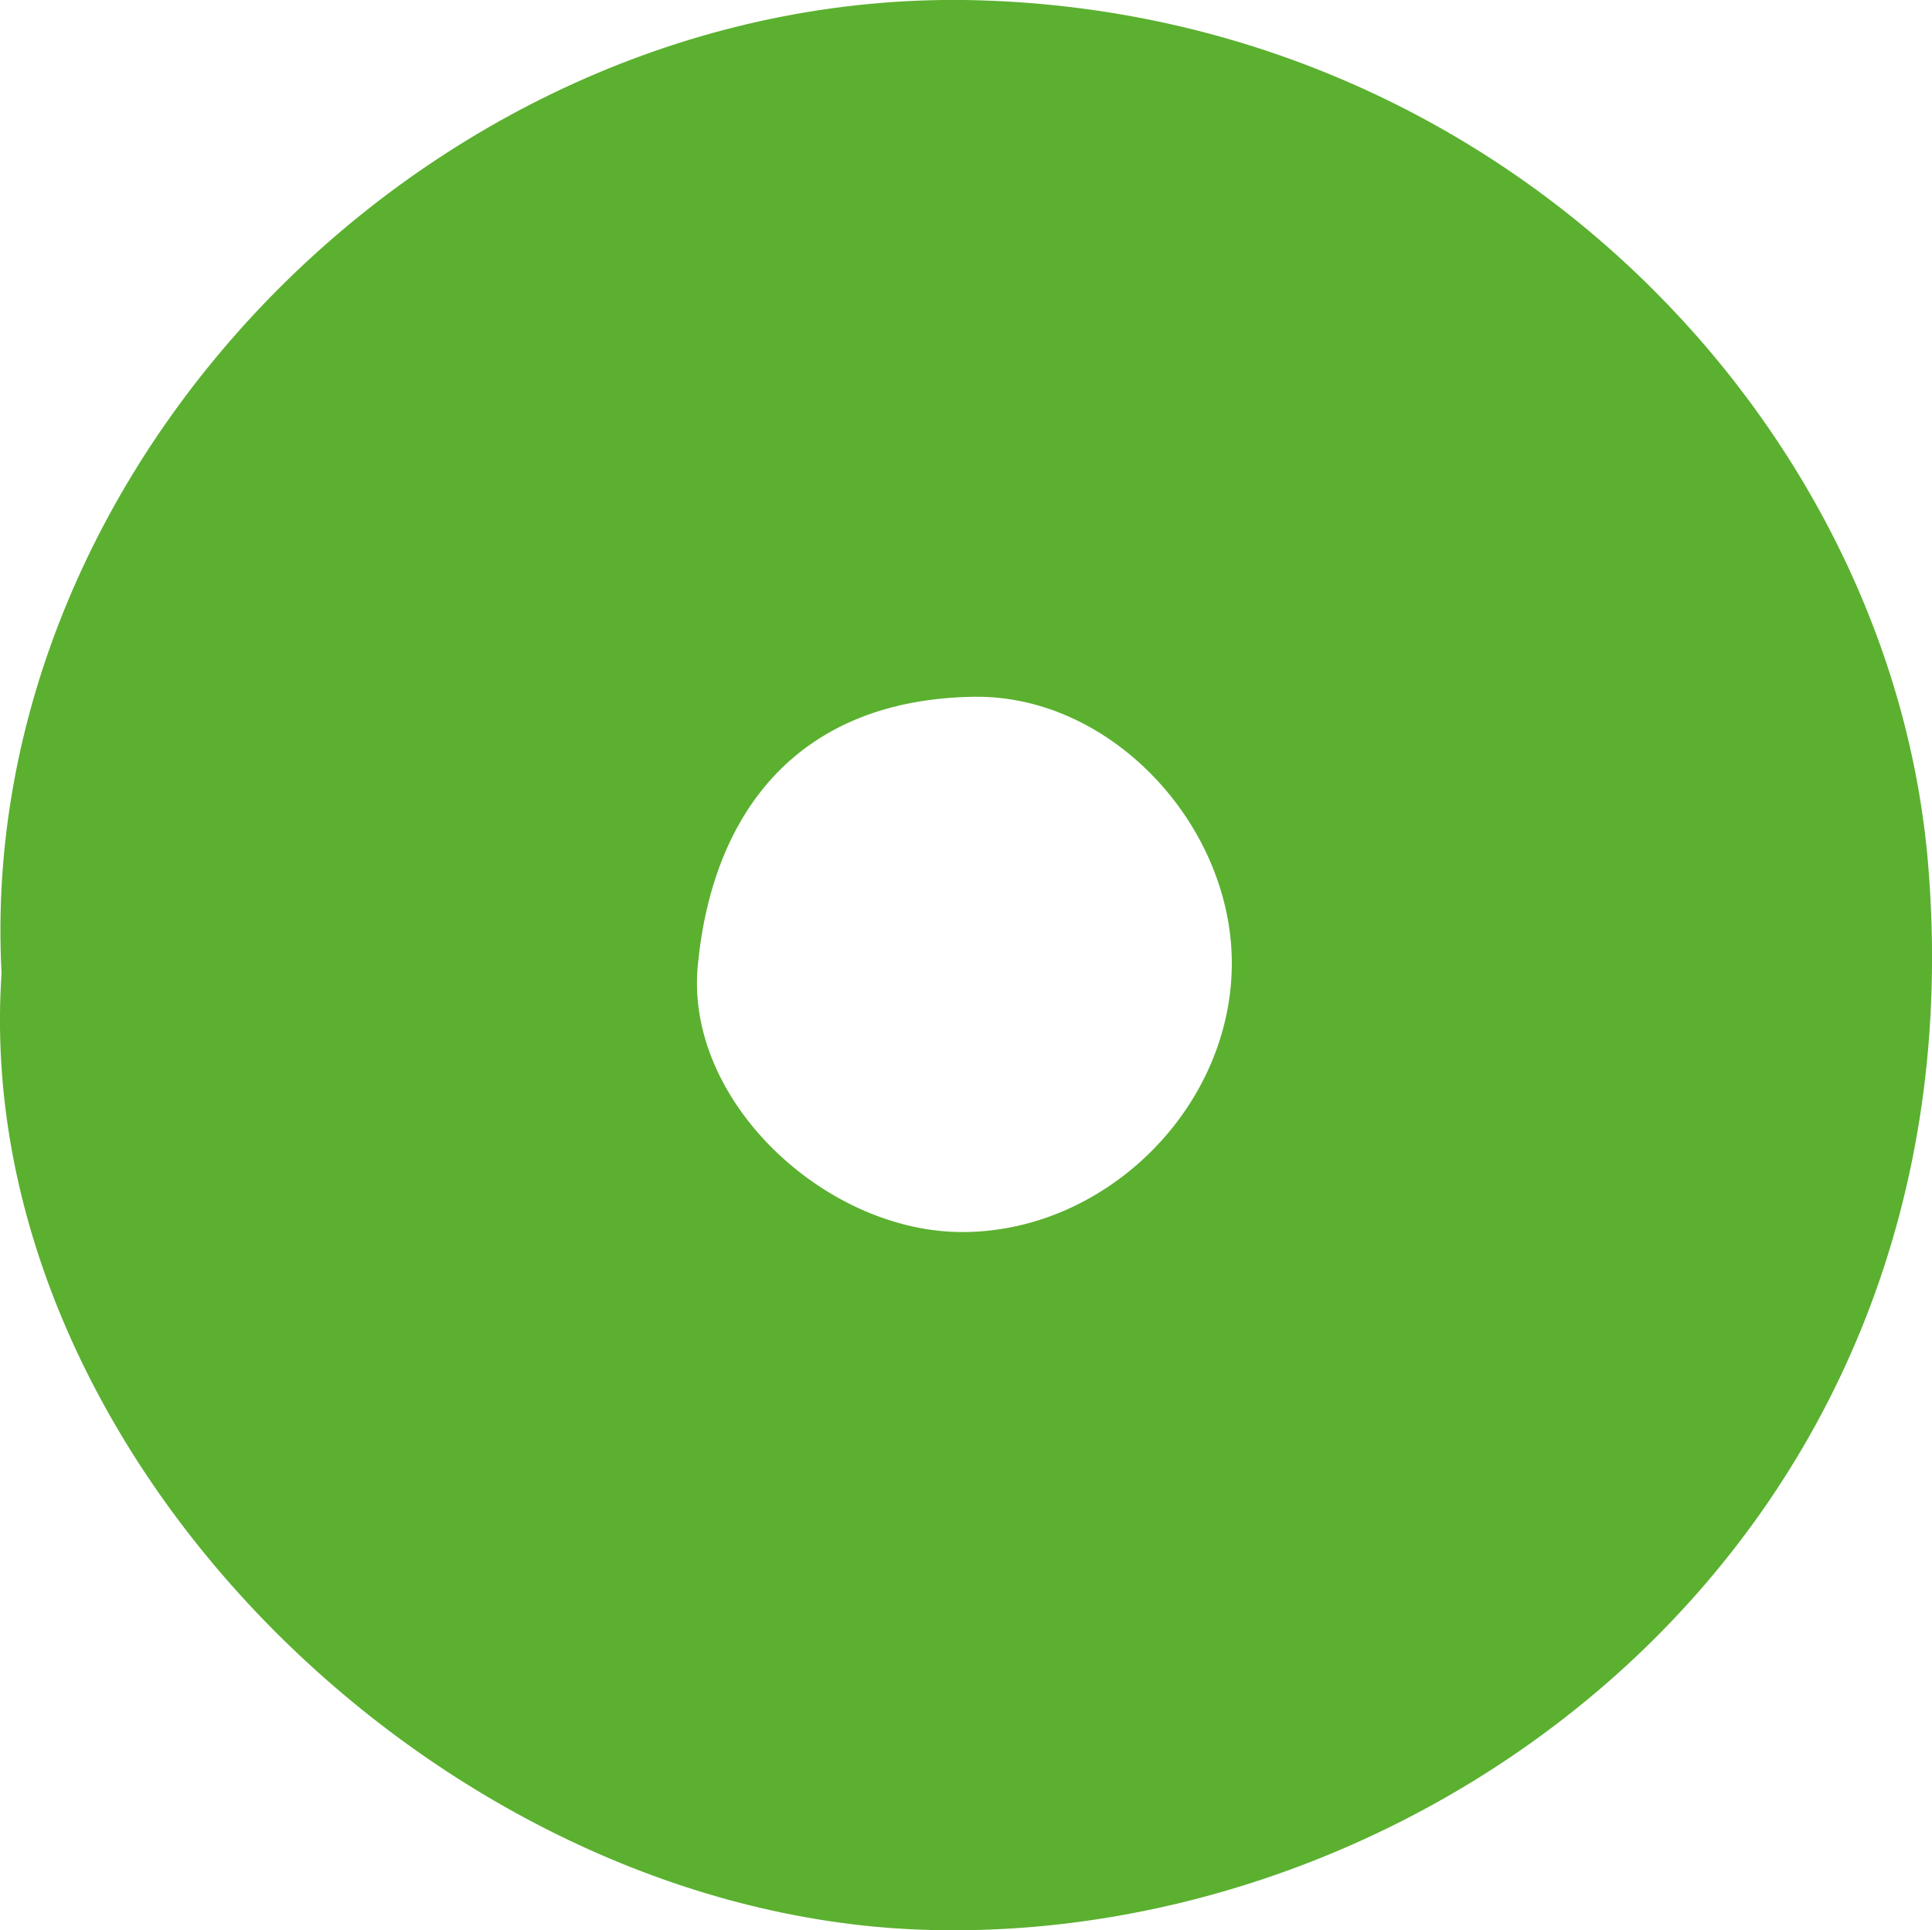 <?xml version="1.0" encoding="UTF-8"?><svg id="Ebene_2" xmlns="http://www.w3.org/2000/svg" viewBox="0 0 111.44 111.37"><defs><style>.cls-1{fill:#5bb030;}</style></defs><g id="Ebene_1-2"><path id="energizing_5_5" class="cls-1" d="m.09,56.15C-1.49,26.45,25.63-.92,56.55.02c30.24.92,52.58,24.58,54.67,49.88,3.21,38.83-28.79,62.53-58.17,61.43C25.15,110.28-1.78,83.67.09,56.15Zm70.96-.29c.17-8.09-6.86-15.77-14.86-15.66-9.98.14-15.07,6.45-15.94,15.49-.75,7.77,7.21,15.24,15.01,15.39,8.27.15,15.62-6.92,15.79-15.22Z"/></g></svg>